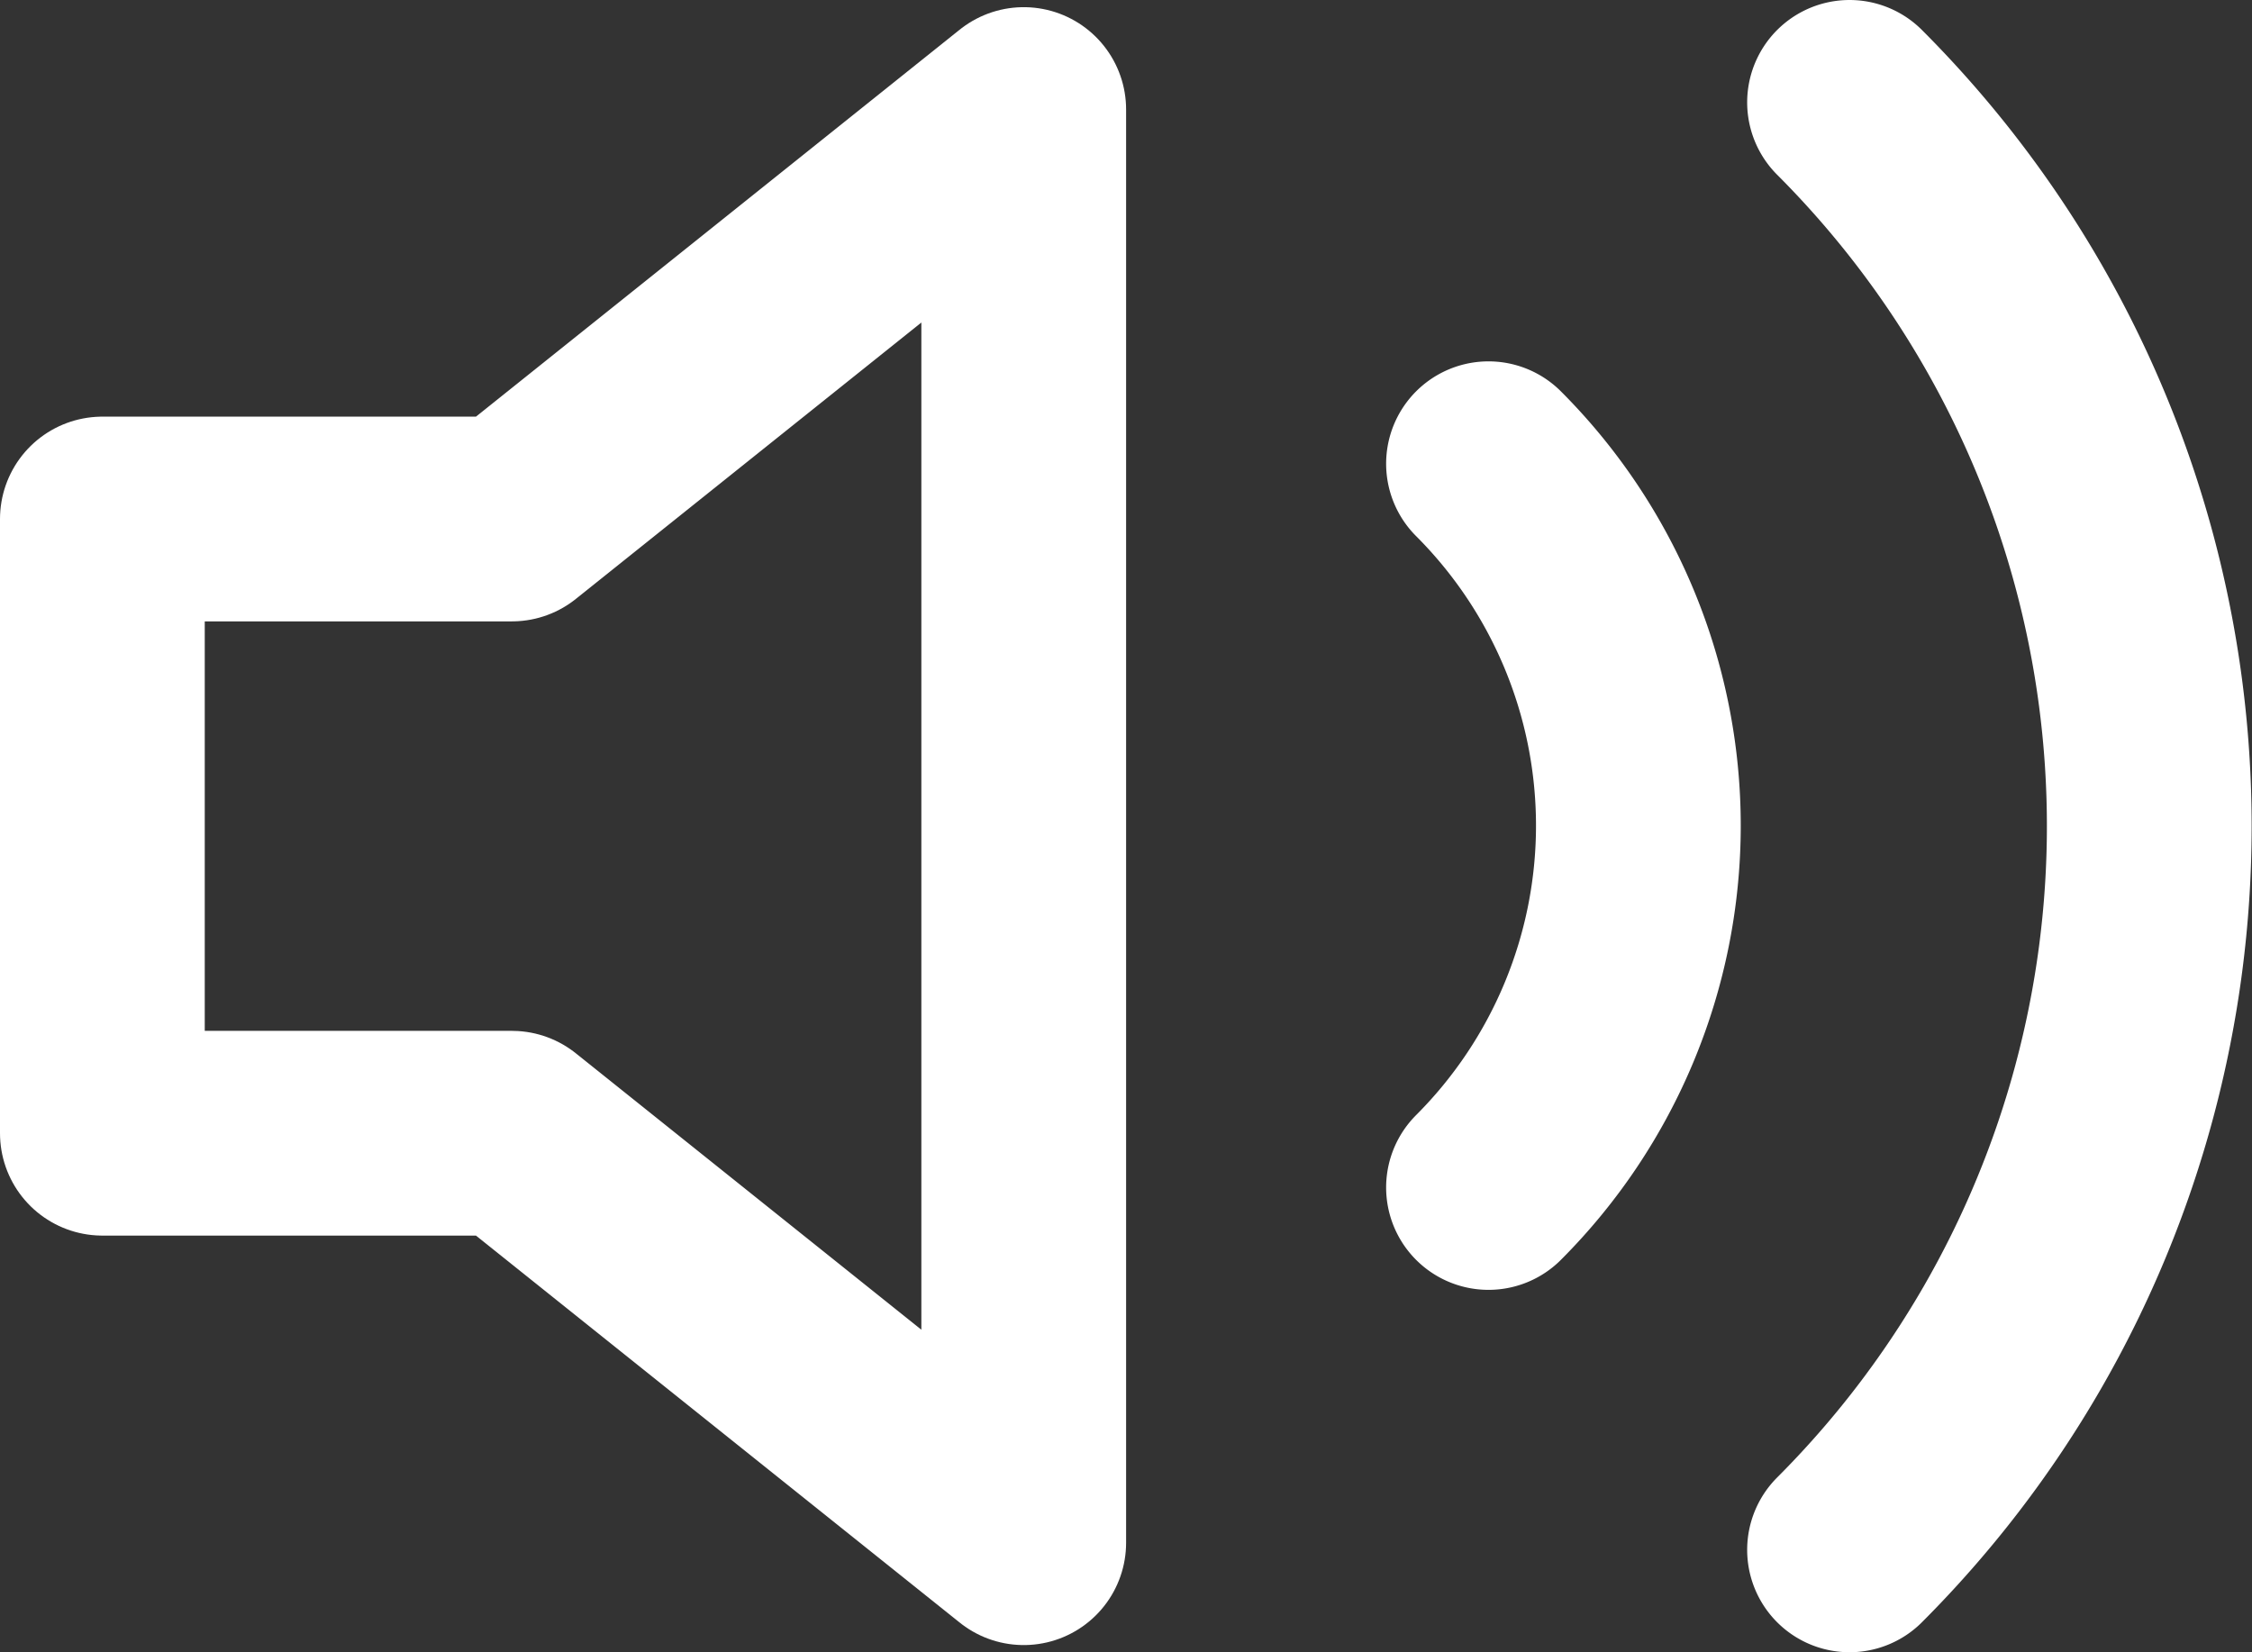 <svg xmlns="http://www.w3.org/2000/svg" width="32.997" height="24.21" viewBox="0 0 32.997 24.21">
  <rect x="0" y="0" width="32.997" height="24.21" fill="#333333" stroke="none"/>
  <g id="Icon_feather-volume-2" data-name="Icon feather-volume-2" transform="translate(-1.5 -5.895)">
    <path id="Path_70" data-name="Path 70" d="M16.5,7.5,9,13.5H3v9H9l7.5,6Z" fill="none" stroke="#fff" stroke-linecap="round" stroke-linejoin="round" stroke-width="3"/>
    <path id="Path_71" data-name="Path 71" d="M28.6,7.395a15,15,0,0,1,0,21.21M23.31,12.69a7.5,7.5,0,0,1,0,10.605" fill="none" stroke="#fff" stroke-linecap="round" stroke-linejoin="round" stroke-width="3"/>
  </g>
</svg>
